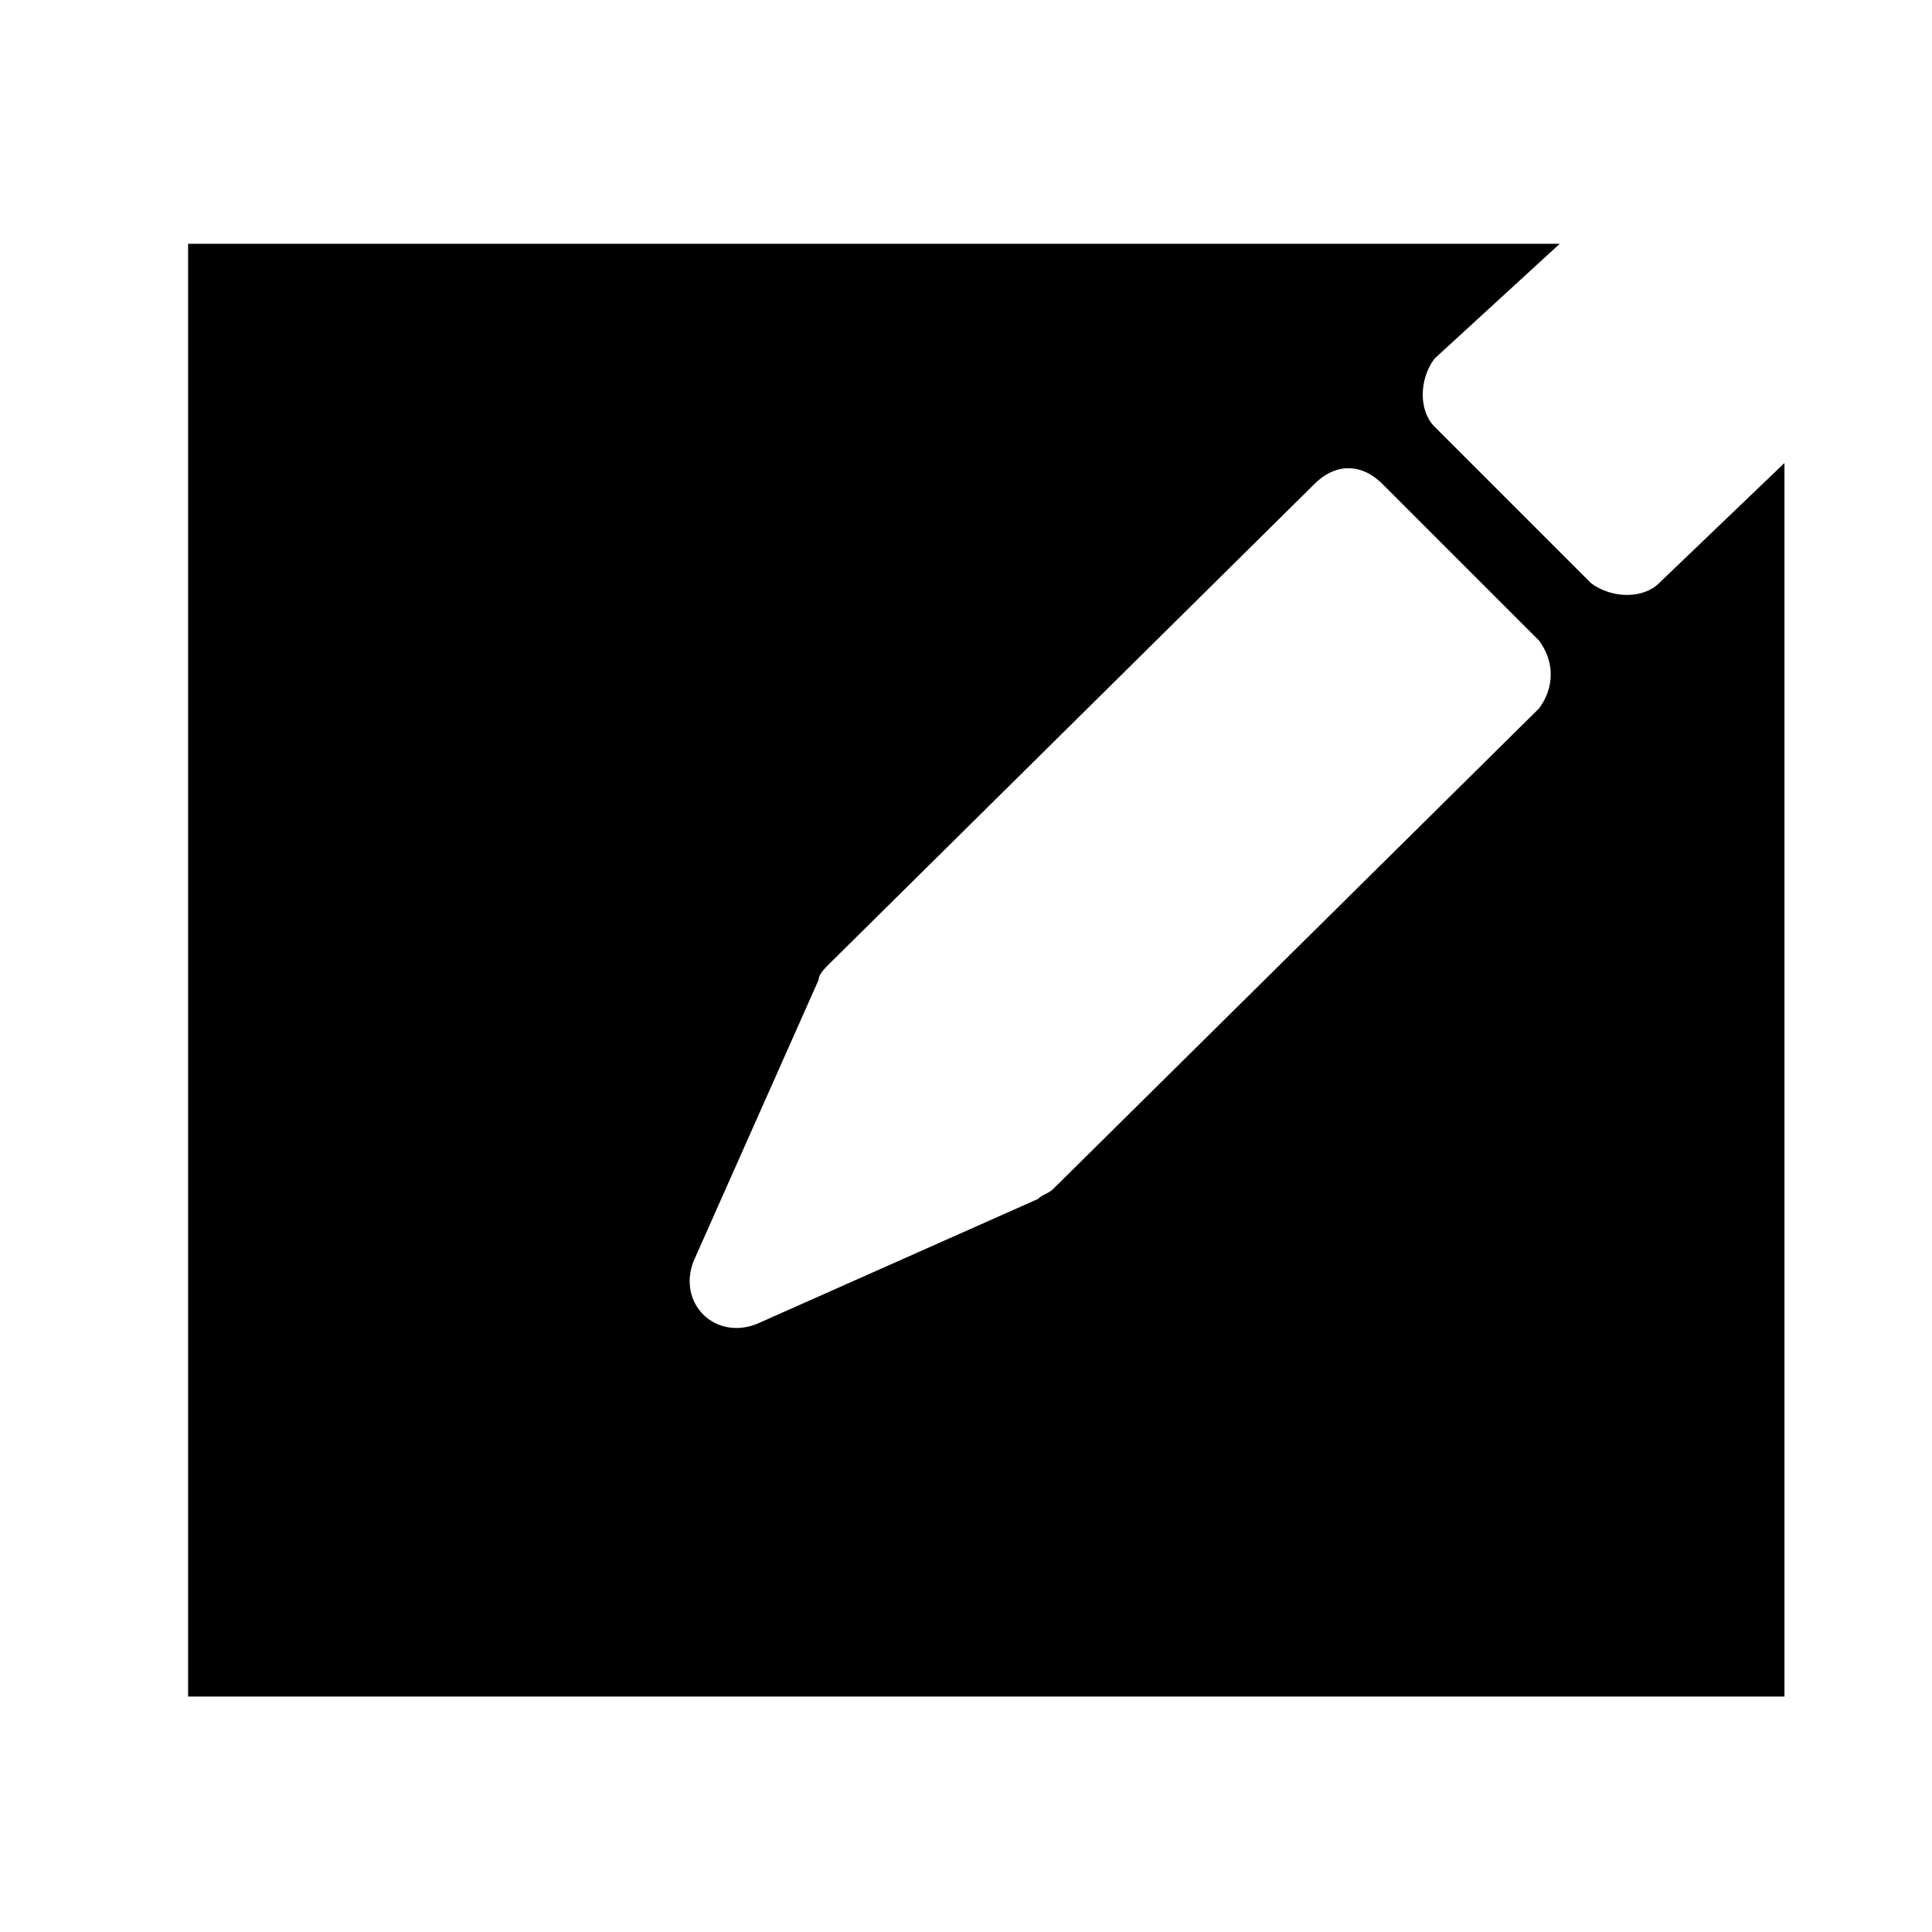 <?xml version="1.0" standalone="no"?><!DOCTYPE svg PUBLIC "-//W3C//DTD SVG 1.1//EN" "http://www.w3.org/Graphics/SVG/1.1/DTD/svg11.dtd"><svg class="icon" width="128px" height="128.00px" viewBox="0 0 1024 1024" version="1.1" xmlns="http://www.w3.org/2000/svg"><path d="M879.3 309.1c-8.3 8.3-24.9 8.3-36 0l-83-83c-8.3-8.3-8.3-24.9 0-36l66.4-60.9h-727v770H945.8V245.4l-66.5 63.7zM558.4 630c-2.8 2.8-5.5 2.8-8.3 5.5l-149.4 66.4c-22.1 8.3-41.5-11.1-33.2-33.2l66.4-149.4c0-2.8 2.8-5.5 5.5-8.3l257.3-254.5c11.1-11.1 24.9-11.1 36 0l83 83c8.3 11.1 8.3 24.9 0 36L558.4 630z" /></svg>